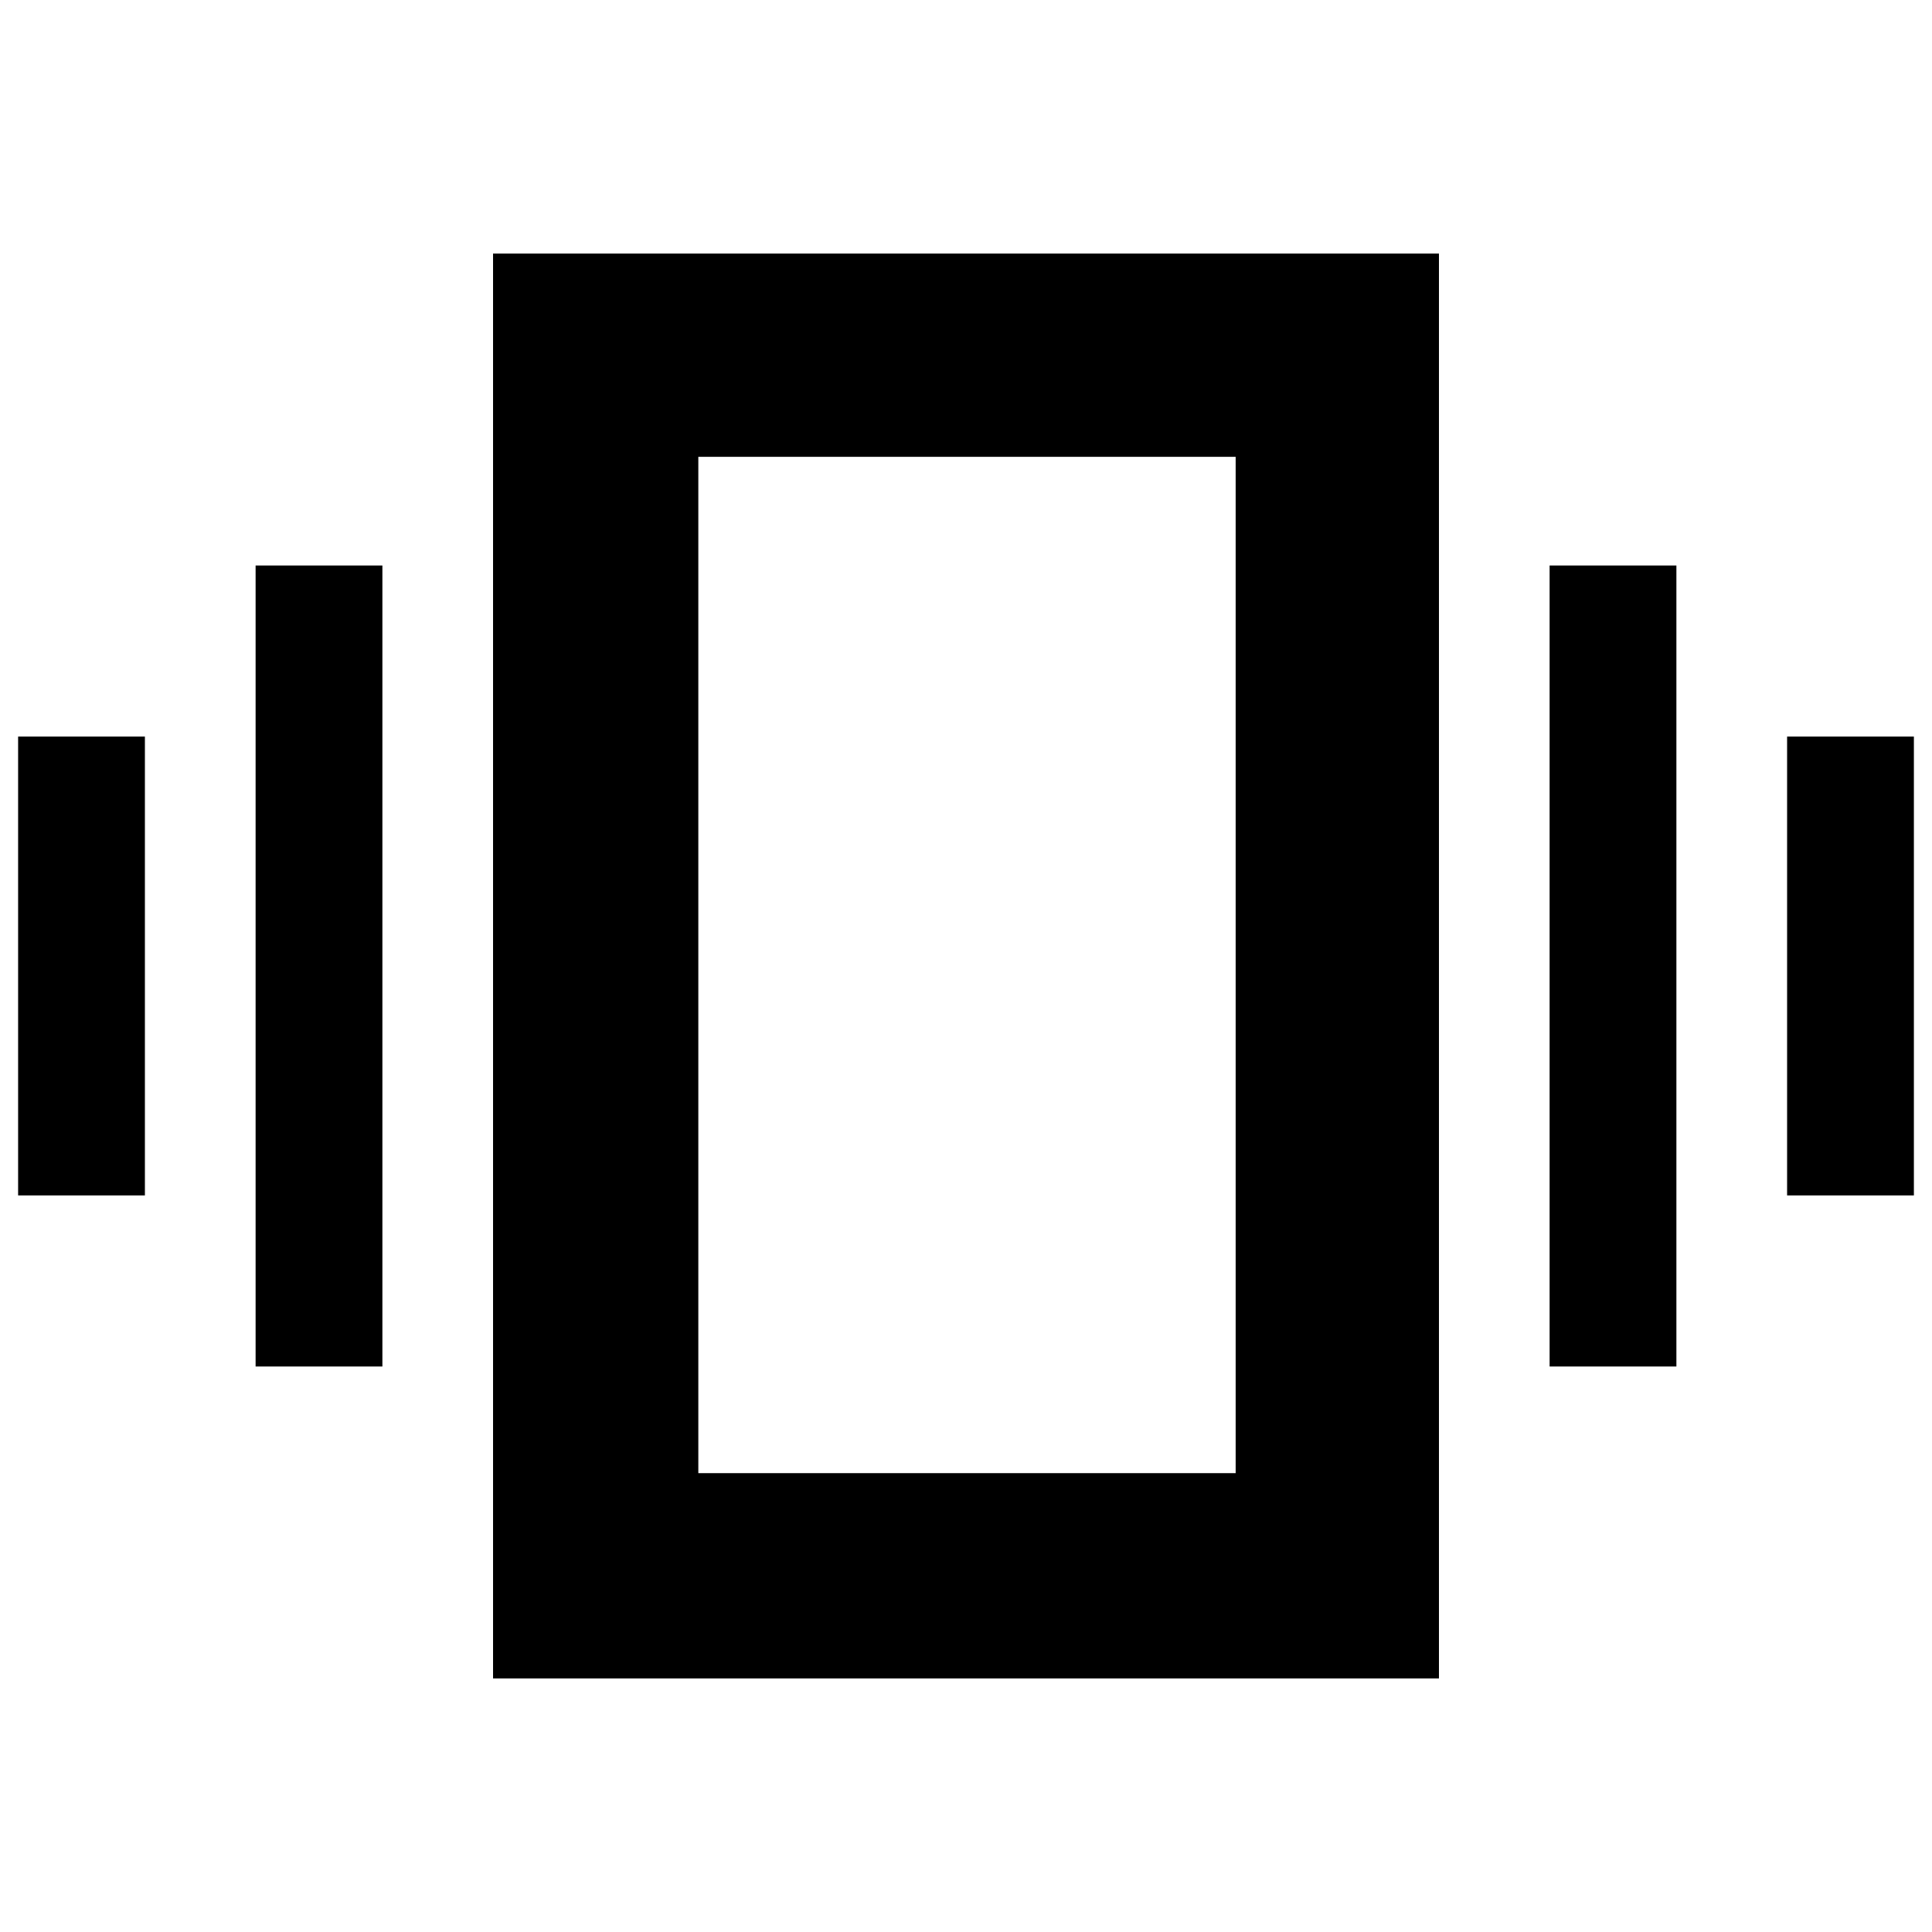 <svg xmlns="http://www.w3.org/2000/svg" height="40" width="40"><path d="M.375 24.75v-9.5H3v9.5Zm4.917 3.542V11.708h2.625v16.584ZM37 24.75v-9.5h2.625v9.5Zm-4.917 3.542V11.708h2.625v16.584ZM10.208 34.75V5.25h19.584v29.5Zm4.25-4.25h11.125V9.458H14.458Zm0-21.042V30.5Z"/></svg>